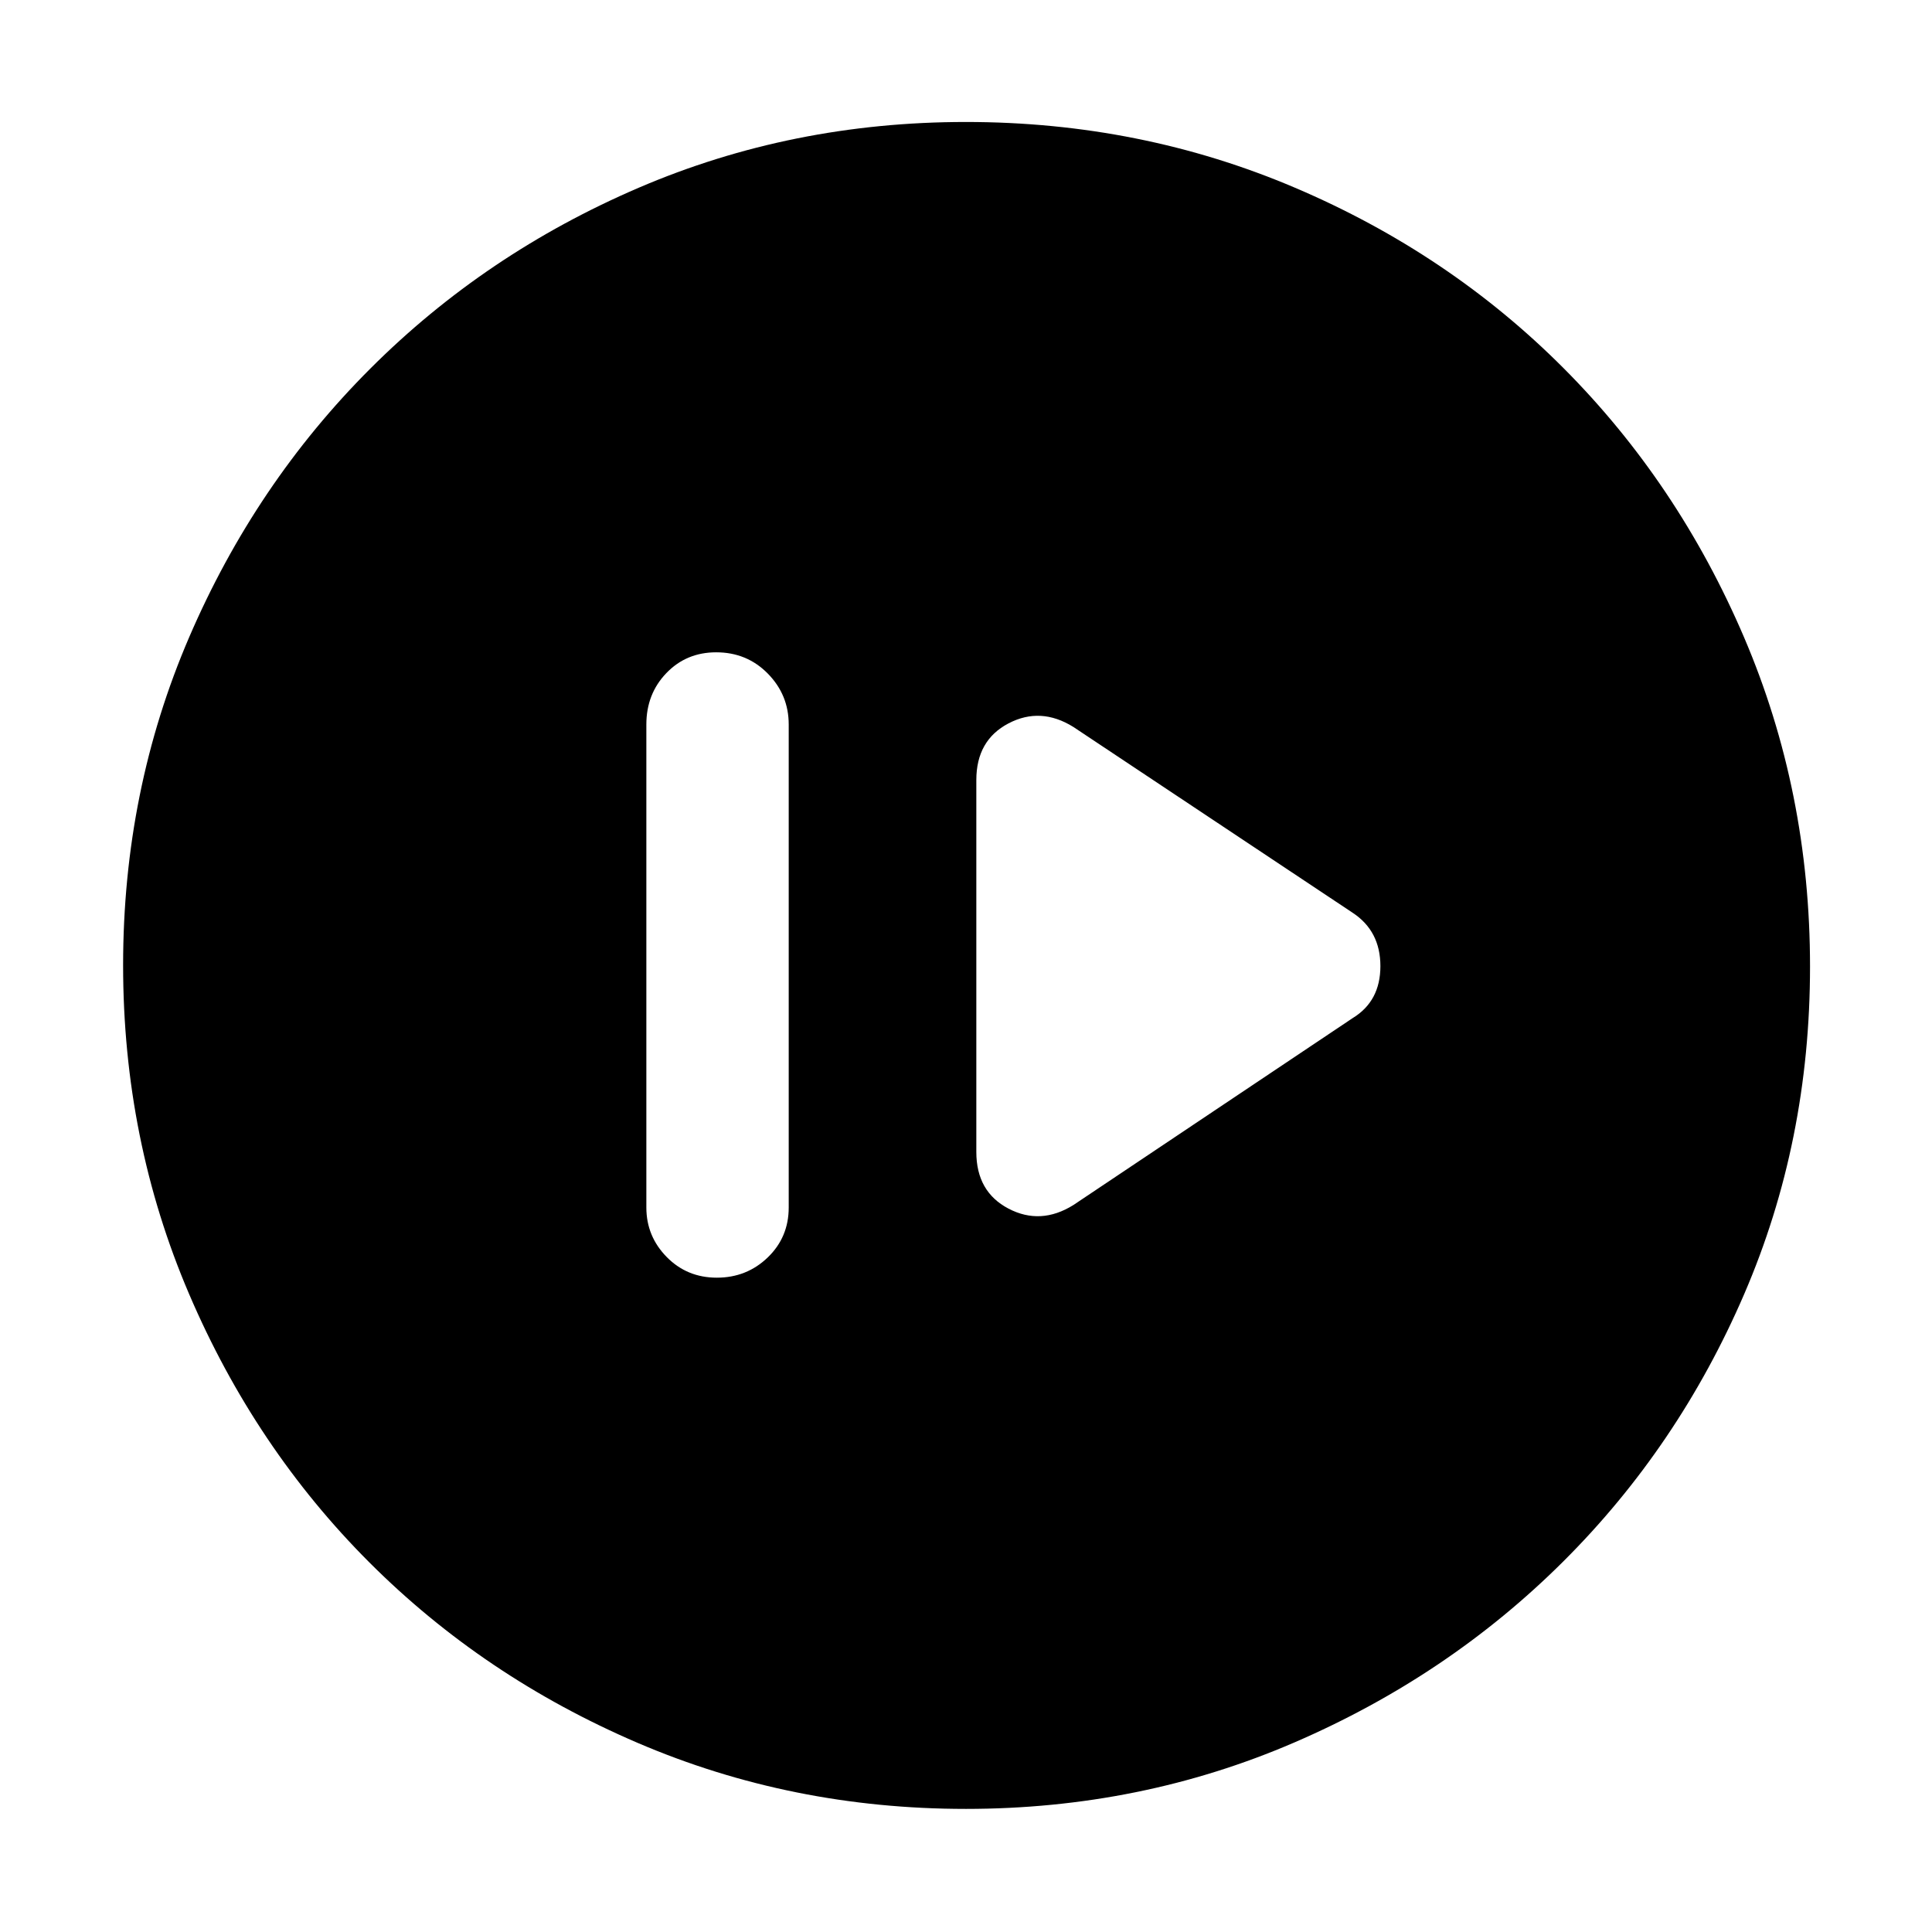 <svg xmlns="http://www.w3.org/2000/svg" height="48" viewBox="0 -960 960 960" width="48"><path d="M356.2-325.13q14.84 0 25.28-10.05 10.43-10.05 10.43-24.82v-240q0-14.72-10.38-25.29-10.39-10.58-25.66-10.58-14.85 0-24.77 10.34-9.93 10.33-9.93 25.53v240q0 14.29 10.1 24.58 10.09 10.29 24.93 10.29Zm177.15-36.09 138.87-92.95q13.69-8.39 13.69-25.77t-13.69-26.45l-138.87-92.39q-16.26-10.13-32.24-1.77-15.98 8.37-15.98 28.16v184.78q0 19.79 15.98 28.16 15.98 8.36 32.24-1.77ZM479.89-61.17q-86.56 0-163.01-32.79-76.45-32.78-133.29-89.63-56.85-56.84-89.63-133.42-32.79-76.57-32.79-163.41 0-86.74 32.85-163.01 32.84-76.28 89.98-133.41 57.13-57.13 133.29-89.84 76.17-32.71 162.64-32.71 86.84 0 163.51 32.66 76.68 32.65 133.53 89.71 56.86 57.05 89.64 133.7 32.78 76.65 32.78 163.6 0 86.91-32.71 162.75-32.71 75.85-89.84 132.79-57.13 56.95-133.64 89.98-76.5 33.03-163.31 33.03Z"/></svg>